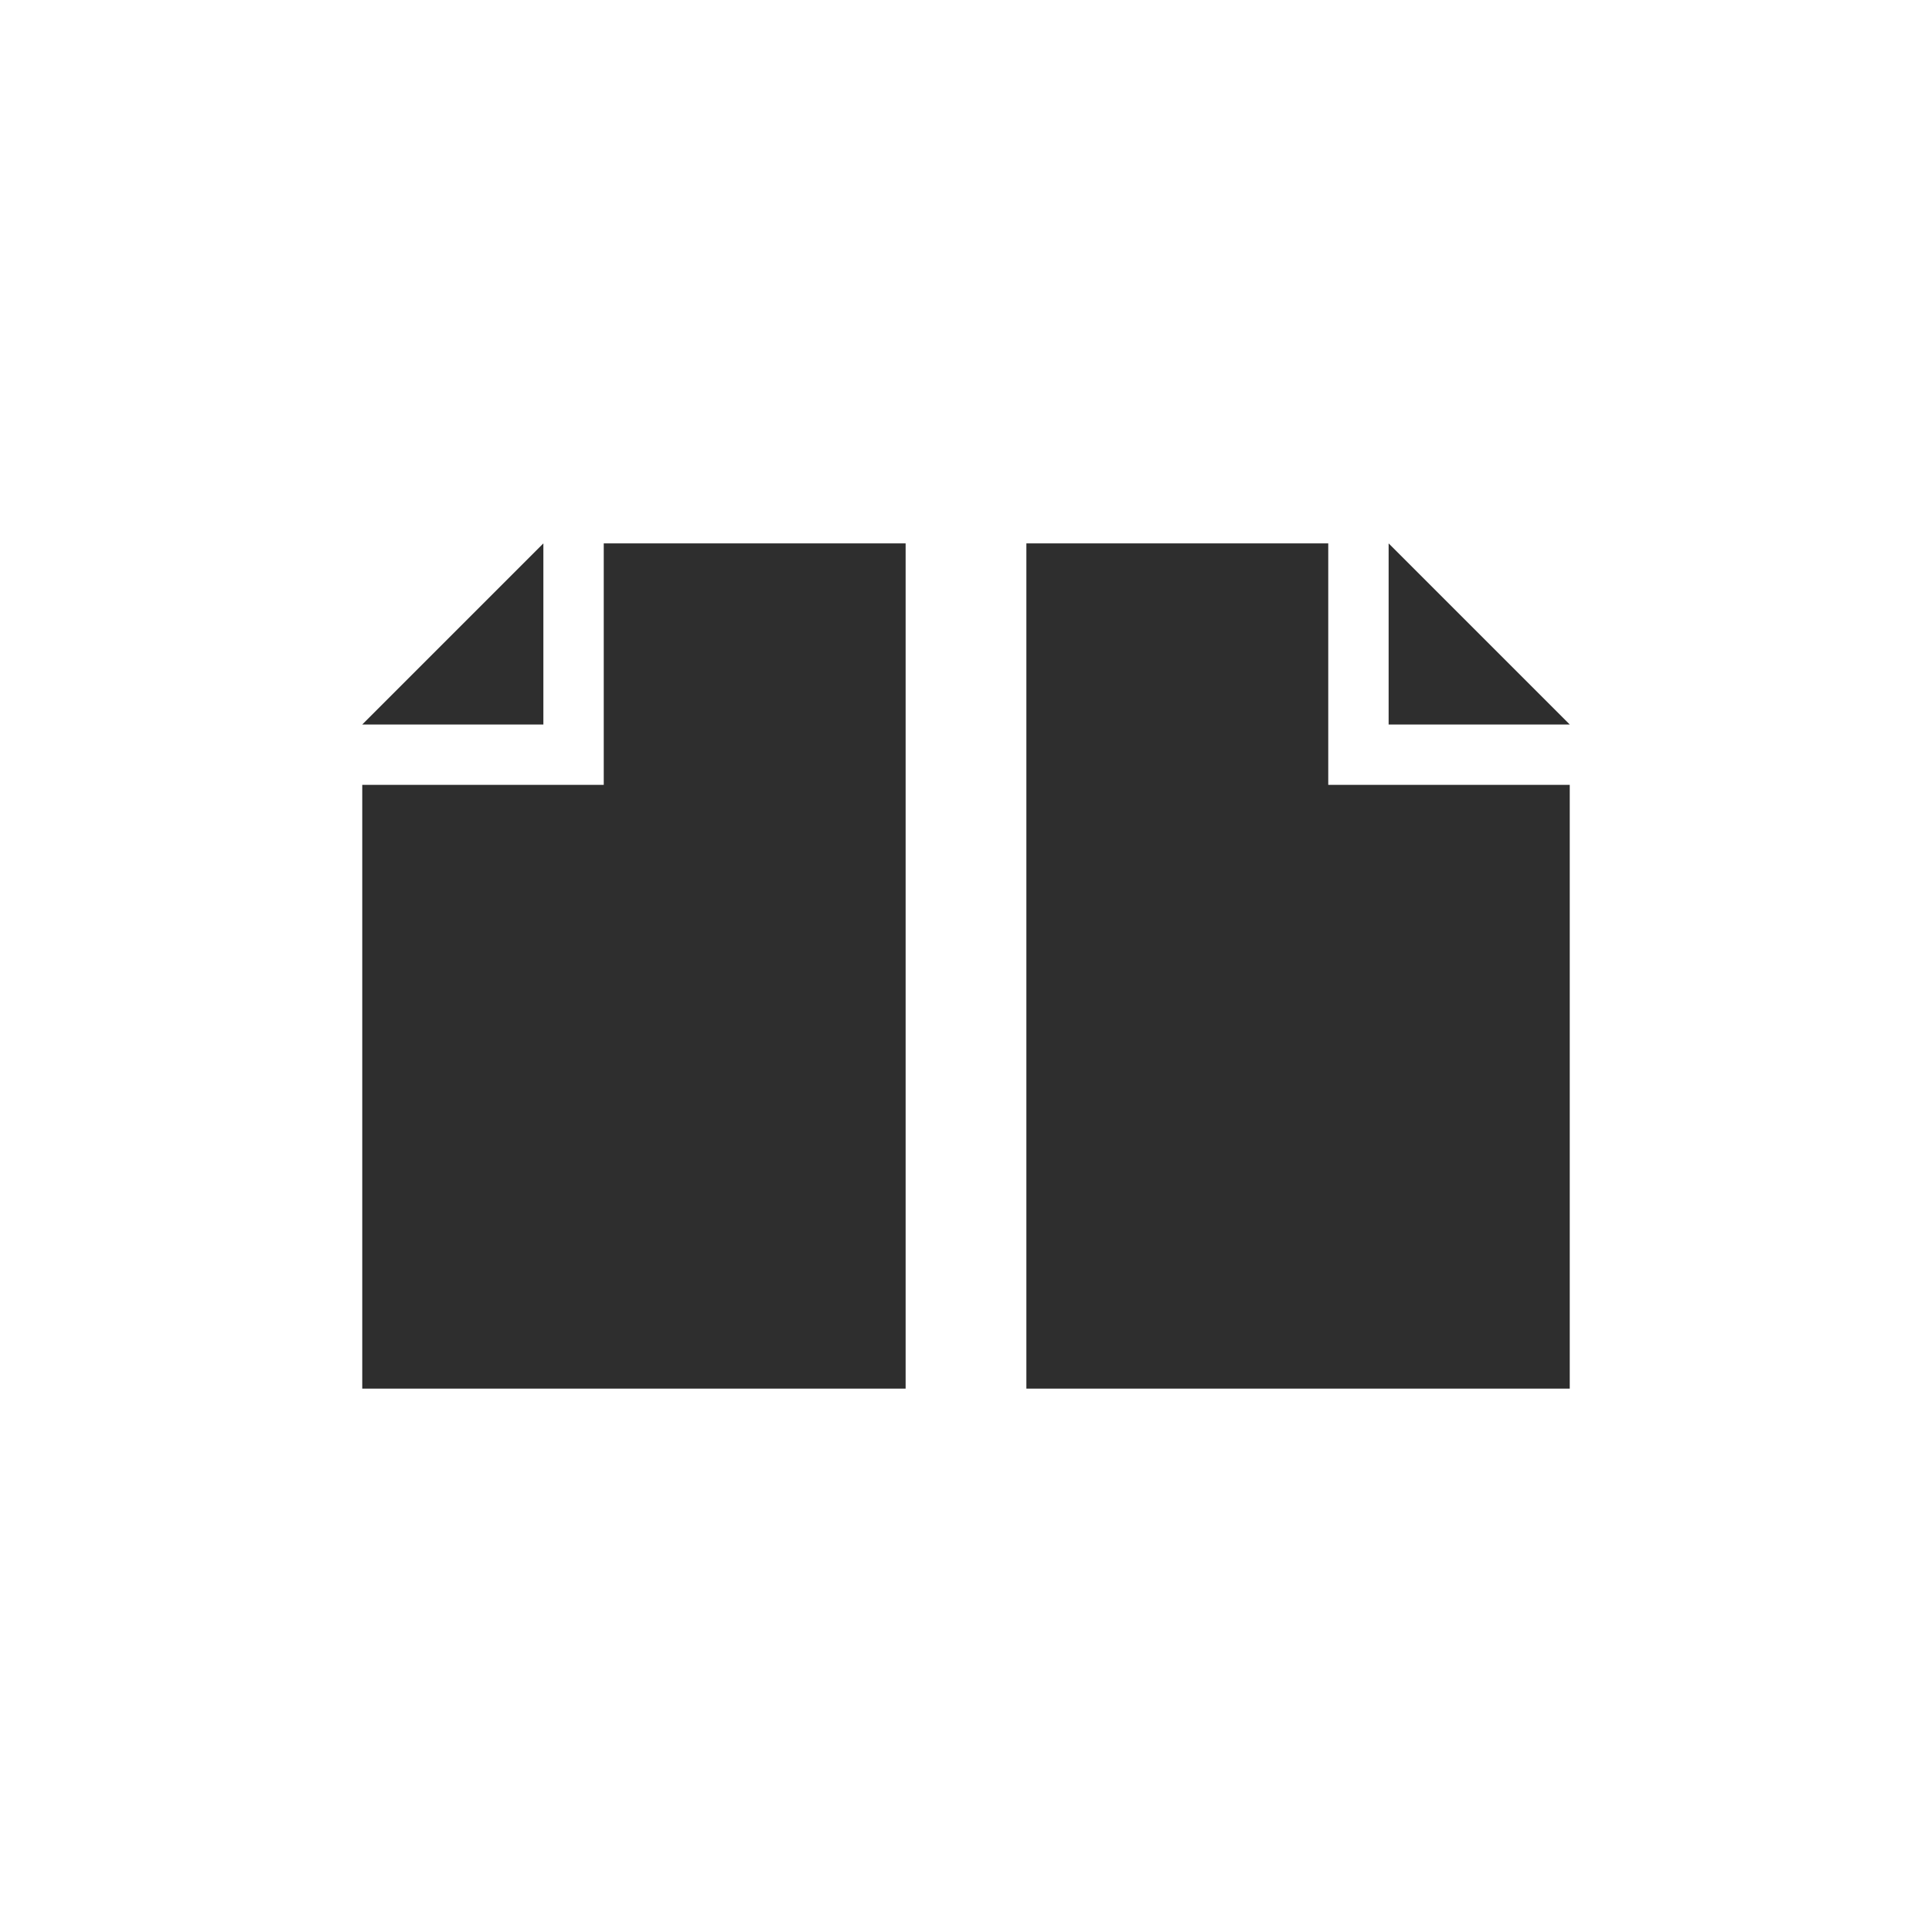 <?xml version="1.0" encoding="UTF-8" standalone="no"?>
<!-- Created with Inkscape (http://www.inkscape.org/) -->

<svg
   xmlns:dc="http://purl.org/dc/elements/1.1/"
   xmlns:cc="http://creativecommons.org/ns#"
   xmlns:rdf="http://www.w3.org/1999/02/22-rdf-syntax-ns#"
   xmlns:svg="http://www.w3.org/2000/svg"
   xmlns="http://www.w3.org/2000/svg"
   xmlns:sodipodi="http://sodipodi.sourceforge.net/DTD/sodipodi-0.dtd"
   xmlns:inkscape="http://www.inkscape.org/namespaces/inkscape"
   width="64"
   height="64"
   viewBox="0 0 64 64"
   id="svg4136"
   version="1.1"
   inkscape:version="0.91 r"
   sodipodi:docname="pan-page.svg"
   inkscape:export-filename="/home/martin/Projekte/GitHub/Scribus/icons/export/pan-page.png"
   inkscape:export-xdpi="90"
   inkscape:export-ydpi="90">
  <defs
     id="defs4138" />
  <sodipodi:namedview
     id="base"
     pagecolor="#ffffff"
     bordercolor="#666666"
     borderopacity="1.0"
     inkscape:pageopacity="0.0"
     inkscape:pageshadow="2"
     inkscape:zoom="11.313708"
     inkscape:cx="6.9791204"
     inkscape:cy="34.414556"
     inkscape:document-units="px"
     inkscape:current-layer="layer1"
     showgrid="false"
     units="px"
     showguides="true"
     inkscape:guide-bbox="true"
     inkscape:window-width="1863"
     inkscape:window-height="1056"
     inkscape:window-x="1737"
     inkscape:window-y="24"
     inkscape:window-maximized="1">
    <sodipodi:guide
       position="33.209,52"
       orientation="0,1"
       id="guide4701"
       inkscape:label=""
       inkscape:color="rgb(0,0,255)" />
    <sodipodi:guide
       position="12,38.638"
       orientation="1,0"
       id="guide4703"
       inkscape:label=""
       inkscape:color="rgb(0,0,255)" />
    <sodipodi:guide
       position="52,38.891"
       orientation="1,0"
       id="guide4705"
       inkscape:label=""
       inkscape:color="rgb(0,0,255)" />
    <sodipodi:guide
       position="33.588,12"
       orientation="0,1"
       id="guide4707"
       inkscape:label=""
       inkscape:color="rgb(0,0,255)" />
    <sodipodi:guide
       position="32,34"
       orientation="1,0"
       id="guide4812"
       inkscape:label=""
       inkscape:color="rgb(0,0,255)" />
    <sodipodi:guide
       position="23.125,32"
       orientation="0,1"
       id="guide4814"
       inkscape:label=""
       inkscape:color="rgb(0,0,255)" />
  </sodipodi:namedview>
  <g
     inkscape:label="Ebene 1"
     inkscape:groupmode="layer"
     id="layer1"
     transform="translate(0,-988.362)">
    <path
       style="fill:#2e2e2e;fill-opacity:1;stroke:#1392b1;stroke-width:0;stroke-linejoin:round;stroke-miterlimit:1.9;stroke-dasharray:none;stroke-opacity:1"
       d="M 18 18 L 12 24 L 18 24 L 18 18 z M 20 18 L 20 26 L 12 26 L 12 46 L 30 46 L 30 18 L 20 18 z "
       transform="translate(0,988.362)"
       id="rect4141" />
    <path
       inkscape:connector-curvature="0"
       style="fill:#2e2e2e;fill-opacity:1;stroke:#1392b1;stroke-width:0;stroke-linejoin:round;stroke-miterlimit:1.9;stroke-dasharray:none;stroke-opacity:1"
       d="m 46,1006.362 6,6 -6,0 0,-6 z m -2,0 0,8 8,0 0,20 -18,0 0,-28 10,0 z"
       id="rect4141-6" />
  </g>
</svg>
